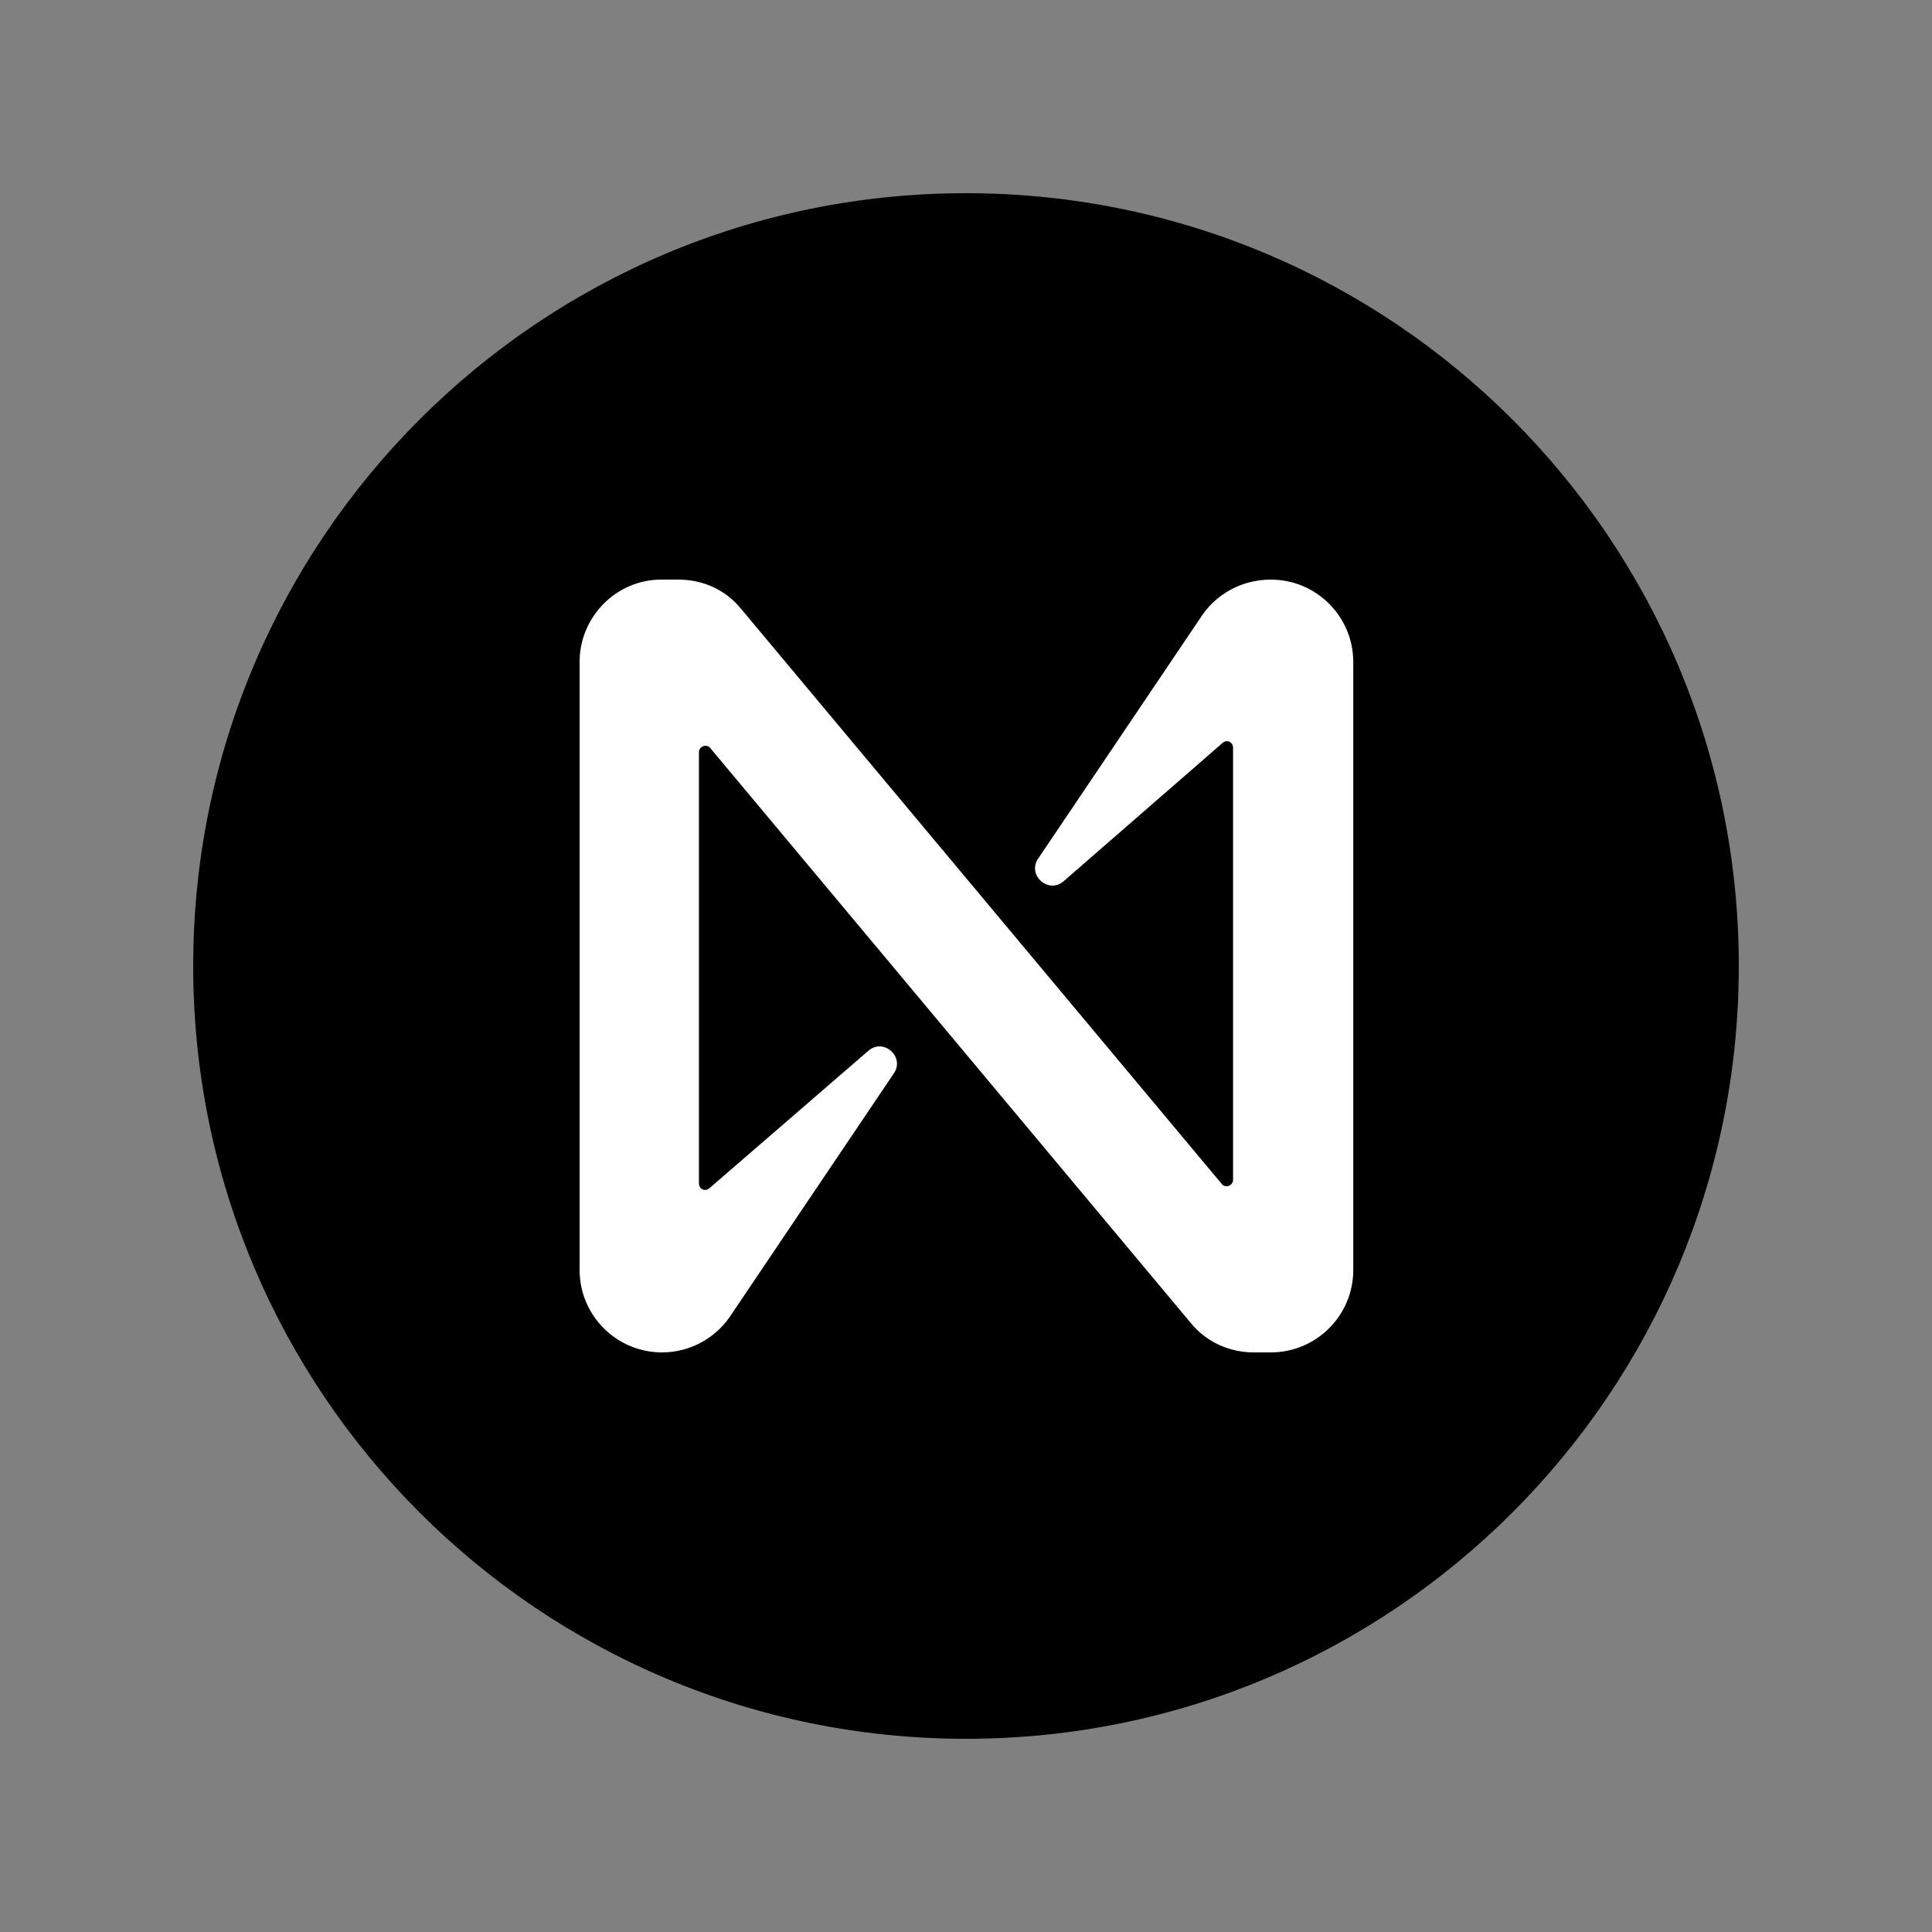 <svg width="40" height="40" viewBox="0 0 40 40" fill="none" xmlns="http://www.w3.org/2000/svg">
<rect x="0" y="0" width="40" height="40" fill="#808080" stroke="none"/>
<g clip-path="url(#clip0_5342_126907)">
<path d="M20 36C28.837 36 36 28.837 36 20C36 11.163 28.837 4 20 4C11.163 4 4 11.163 4 20C4 28.837 11.163 36 20 36Z" fill="black"/>
<g clip-path="url(#clip1_5342_126907)">
<path d="M24.836 12.818L21.493 17.778C21.262 18.116 21.707 18.524 22.027 18.24L25.316 15.378C25.404 15.307 25.529 15.36 25.529 15.484V24.427C25.529 24.551 25.369 24.604 25.298 24.516L15.342 12.604C15.022 12.213 14.56 12 14.044 12H13.689C12.764 12 12 12.764 12 13.707V26.293C12 27.236 12.764 28 13.707 28C14.293 28 14.844 27.698 15.164 27.182L18.507 22.222C18.738 21.884 18.293 21.476 17.973 21.76L14.684 24.604C14.596 24.676 14.471 24.622 14.471 24.498V15.573C14.471 15.449 14.631 15.396 14.702 15.484L24.658 27.396C24.978 27.787 25.458 28 25.956 28H26.311C27.253 28 28.018 27.236 28.018 26.293V13.707C28.018 12.764 27.253 12 26.311 12C25.707 12 25.156 12.302 24.836 12.818Z" fill="white"/>
</g>
</g>
<defs>
<clipPath id="clip0_5342_126907">
<rect width="32" height="32" fill="white" transform="translate(4 4)"/>
</clipPath>
<clipPath id="clip1_5342_126907">
<rect width="16.018" height="16" fill="white" transform="translate(12 12)"/>
</clipPath>
</defs>
</svg>
